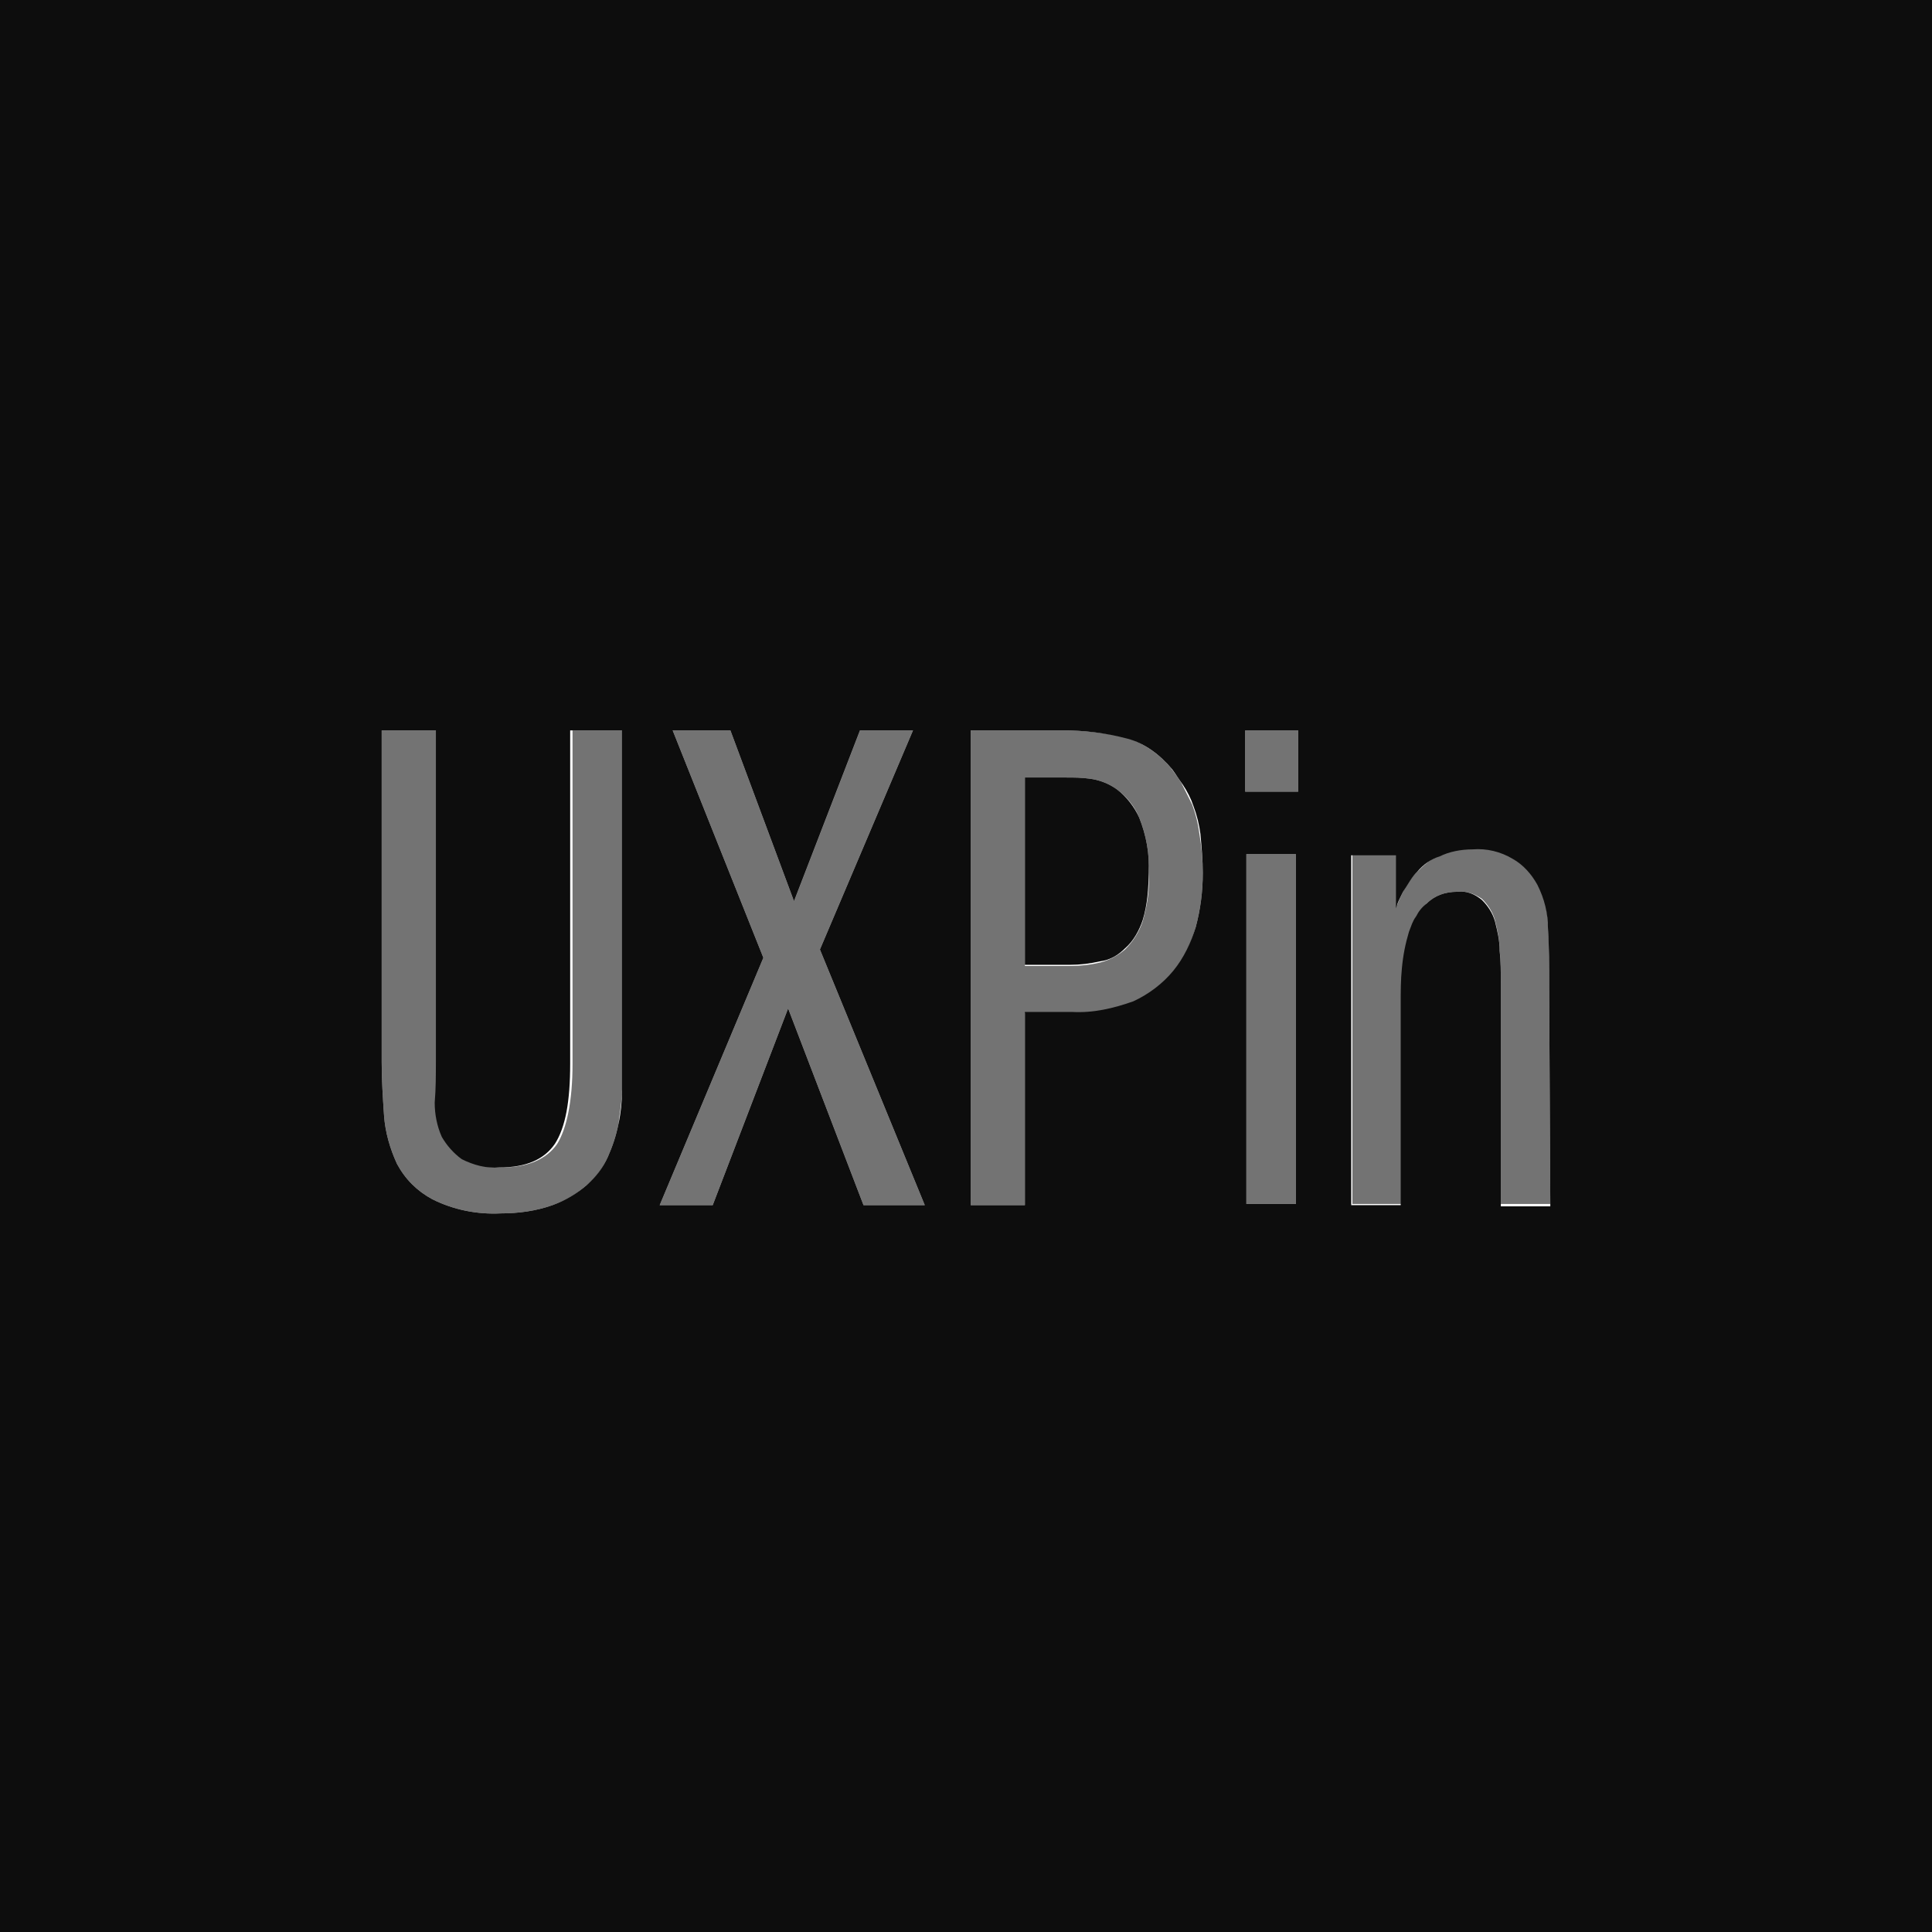 <?xml version="1.0" encoding="UTF-8" standalone="no"?>
<!DOCTYPE svg PUBLIC "-//W3C//DTD SVG 1.1//EN" "http://www.w3.org/Graphics/SVG/1.1/DTD/svg11.dtd">
<svg width="100%" height="100%" viewBox="0 0 164 164" version="1.1" xmlns="http://www.w3.org/2000/svg" xmlns:xlink="http://www.w3.org/1999/xlink" xml:space="preserve" xmlns:serif="http://www.serif.com/" style="fill-rule:evenodd;clip-rule:evenodd;stroke-linejoin:round;stroke-miterlimit:2;">
    <g id="XMLID_1_">
        <path d="M123.7,75.7C122.7,75.7 121.8,76 121.1,76.7C120.8,77 120.5,77.4 120.2,77.8L118.5,77.1C118.6,76.8 118.8,76.3 119.1,75.7C119.4,75.1 119.8,74.5 120.3,74C120.9,73.4 121.5,72.9 122.2,72.5C123.1,72.1 124.1,71.8 125,71.9C126.2,71.9 127.3,72.2 128.4,72.7C129.3,73.2 130,74 130.5,74.9C131.1,76 131.4,77.3 131.4,78.6C131.5,80.1 131.5,81.7 131.5,83.4L131.6,102.2L127.4,102.2L127.4,83.4C127.4,82.5 127.4,81.6 127.3,80.6C127.3,79.8 127.1,78.9 126.9,78.1C126.7,77.4 126.3,76.8 125.8,76.3C125.2,75.9 124.5,75.6 123.7,75.7Z" style="fill:rgb(115,115,115);fill-rule:nonzero;"/>
        <path d="M119.7,79.1C119.4,80.1 119.2,81.1 119.1,82.2C119,83.3 119,84.3 119,85.1L119,102.2L114.8,102.2L114.8,72.5L118.6,72.5L118.6,77L120.3,77.7C120,78.2 119.8,78.6 119.7,79.1Z" style="fill:rgb(115,115,115);fill-rule:nonzero;"/>
        <rect x="105.7" y="62" width="4.5" height="5.2" style="fill:rgb(115,115,115);"/>
        <rect x="105.8" y="72.5" width="4.2" height="29.7" style="fill:rgb(115,115,115);"/>
        <path d="M102.1,74.1C102.1,75.7 101.9,77.2 101.5,78.7C101.1,80.1 100.5,81.4 99.6,82.5C98.7,83.6 97.5,84.5 96.2,85.1C94.6,85.8 92.8,86.1 91,86L87,86L87,102.3L82.4,102.3L82.4,62L90.2,62C92,62 93.8,62.2 95.6,62.6C97.1,63.1 98.4,64 99.4,65.2C99.7,65.6 100,66 100.3,66.5C100.6,67.1 100.9,67.7 101.2,68.3C101.5,69.1 101.7,69.9 101.8,70.7C102,71.9 102.1,73 102.1,74.1ZM97.5,74.1C97.6,72.5 97.3,70.9 96.7,69.4C96.3,68.4 95.6,67.6 94.8,67C94.1,66.5 93.3,66.2 92.5,66.1C91.8,66 91.2,66 90.5,66L87,66L87,82L90.8,82C91.7,82 92.6,81.9 93.4,81.7C94.2,81.5 94.9,81.1 95.5,80.6C96.2,79.9 96.7,79.1 97,78.2C97.4,76.8 97.6,75.5 97.5,74.1Z" style="fill:rgb(115,115,115);fill-rule:nonzero;"/>
        <path d="M69.6,80.6L78.5,102.3L73.3,102.3L66.9,85.6L60.5,102.3L56,102.3L64.8,81.3L57.1,62L62,62L67.4,76.5L73,62L77.5,62L69.6,80.6Z" style="fill:rgb(115,115,115);fill-rule:nonzero;"/>
        <path d="M52.9,62L52.9,90.1C52.9,90.8 52.9,91.6 52.8,92.6C52.8,93.5 52.6,94.5 52.5,95.4C52.3,96.4 52,97.3 51.6,98.2C51.2,99.1 50.6,100 49.8,100.6C48.9,101.4 48,101.9 46.9,102.3C45.5,102.8 44,103 42.5,103C40.5,103.1 38.5,102.7 36.7,101.8C35.4,101.1 34.4,100.1 33.7,98.8C33.1,97.5 32.7,96.1 32.6,94.7C32.5,93.2 32.4,91.7 32.4,90.2L32.4,62L37,62L37,90.1C37,91.3 37,92.5 37.1,93.6C37.1,94.6 37.3,95.5 37.7,96.5C38.1,97.3 38.6,98 39.4,98.4C40.4,98.9 41.5,99.2 42.6,99.1C44.8,99.1 46.4,98.4 47.3,97.1C48.1,95.8 48.6,93.5 48.6,90.3L48.6,62L52.9,62Z" style="fill:rgb(115,115,115);fill-rule:nonzero;"/>
        <path d="M120.3,74C119.8,74.5 119.5,75.1 119.1,75.7C118.8,76.3 118.6,76.7 118.5,77.1L118.5,72.6L114.7,72.6L114.7,102.3L118.9,102.3L118.9,85.1C118.9,84.2 118.9,83.2 119,82.2C119.1,81.1 119.3,80.1 119.6,79.1C119.8,78.6 119.9,78.2 120.2,77.8C120.4,77.4 120.7,77 121.1,76.7C121.8,76 122.7,75.7 123.7,75.7C124.5,75.6 125.2,75.9 125.8,76.4C126.3,76.9 126.7,77.5 126.9,78.2C127.1,79 127.3,79.8 127.3,80.7C127.4,81.6 127.4,82.5 127.4,83.5L127.4,102.4L131.6,102.4L131.5,83.6C131.5,81.9 131.5,80.3 131.4,78.8C131.4,77.5 131.1,76.3 130.5,75.1C130,74.2 129.3,73.4 128.4,72.9C127.4,72.3 126.2,72 125,72.1C124,72.1 123,72.3 122.2,72.7C121.5,72.9 120.8,73.4 120.3,74ZM164,0L164,164L0,164L0,0L164,0ZM110.2,67.2L110.2,62L105.7,62L105.7,67.2L110.2,67.2ZM110,102.3L110,72.5L105.8,72.5L105.8,102.2L110,102.2L110,102.3ZM101.5,78.7C101.9,77.2 102.1,75.7 102.1,74.1C102.1,73 102,71.9 101.9,70.8C101.8,70 101.6,69.2 101.3,68.4C101.1,67.8 100.8,67.2 100.4,66.6C100.1,66.2 99.8,65.7 99.5,65.3C98.5,64.1 97.2,63.1 95.7,62.7C93.8,62.2 92,62 90.2,62L82.4,62L82.4,102.3L87,102.3L87,85.9L91,85.9C92.8,86 94.5,85.6 96.2,85C97.5,84.4 98.7,83.5 99.6,82.4C100.5,81.3 101.1,80 101.5,78.7ZM78.5,102.3L69.6,80.6L77.5,62L73,62L67.4,76.5L62,62L57.1,62L64.8,81.3L56,102.3L60.5,102.3L66.9,85.6L73.3,102.3L78.5,102.3ZM52.8,92.6L52.8,62L48.4,62L48.4,90.3C48.4,93.5 48,95.7 47.1,97.1C46.2,98.4 44.7,99.1 42.4,99.1C41.3,99.2 40.2,98.9 39.2,98.4C38.5,97.9 37.9,97.2 37.5,96.5C37.1,95.6 36.9,94.6 36.9,93.6C37,92.4 37,91.3 37,90.1L37,62L32.4,62L32.4,90.2C32.4,91.7 32.5,93.2 32.6,94.7C32.7,96.1 33.1,97.5 33.7,98.8C34.4,100.1 35.4,101.1 36.7,101.8C38.5,102.7 40.5,103.1 42.5,103C44,103 45.5,102.8 46.9,102.3C48,101.9 49,101.3 49.8,100.6C50.6,99.9 51.2,99.1 51.6,98.2C52,97.3 52.3,96.4 52.5,95.4C52.7,94.5 52.8,93.5 52.8,92.6Z" style="fill:rgb(13,13,13);fill-rule:nonzero;"/>
        <path d="M96.7,69.4C97.3,70.9 97.6,72.5 97.5,74.1C97.5,75.4 97.4,76.8 97,78.1C96.7,79 96.2,79.9 95.5,80.5C94.9,81.1 94.2,81.5 93.4,81.6C92.5,81.8 91.7,81.9 90.8,81.9L87,81.9L87,66L90.5,66C91.2,66 91.8,66 92.5,66.1C93.3,66.2 94.1,66.5 94.8,67C95.6,67.6 96.3,68.5 96.7,69.4Z" style="fill:rgb(13,13,13);fill-rule:nonzero;"/>
    </g>
</svg>
